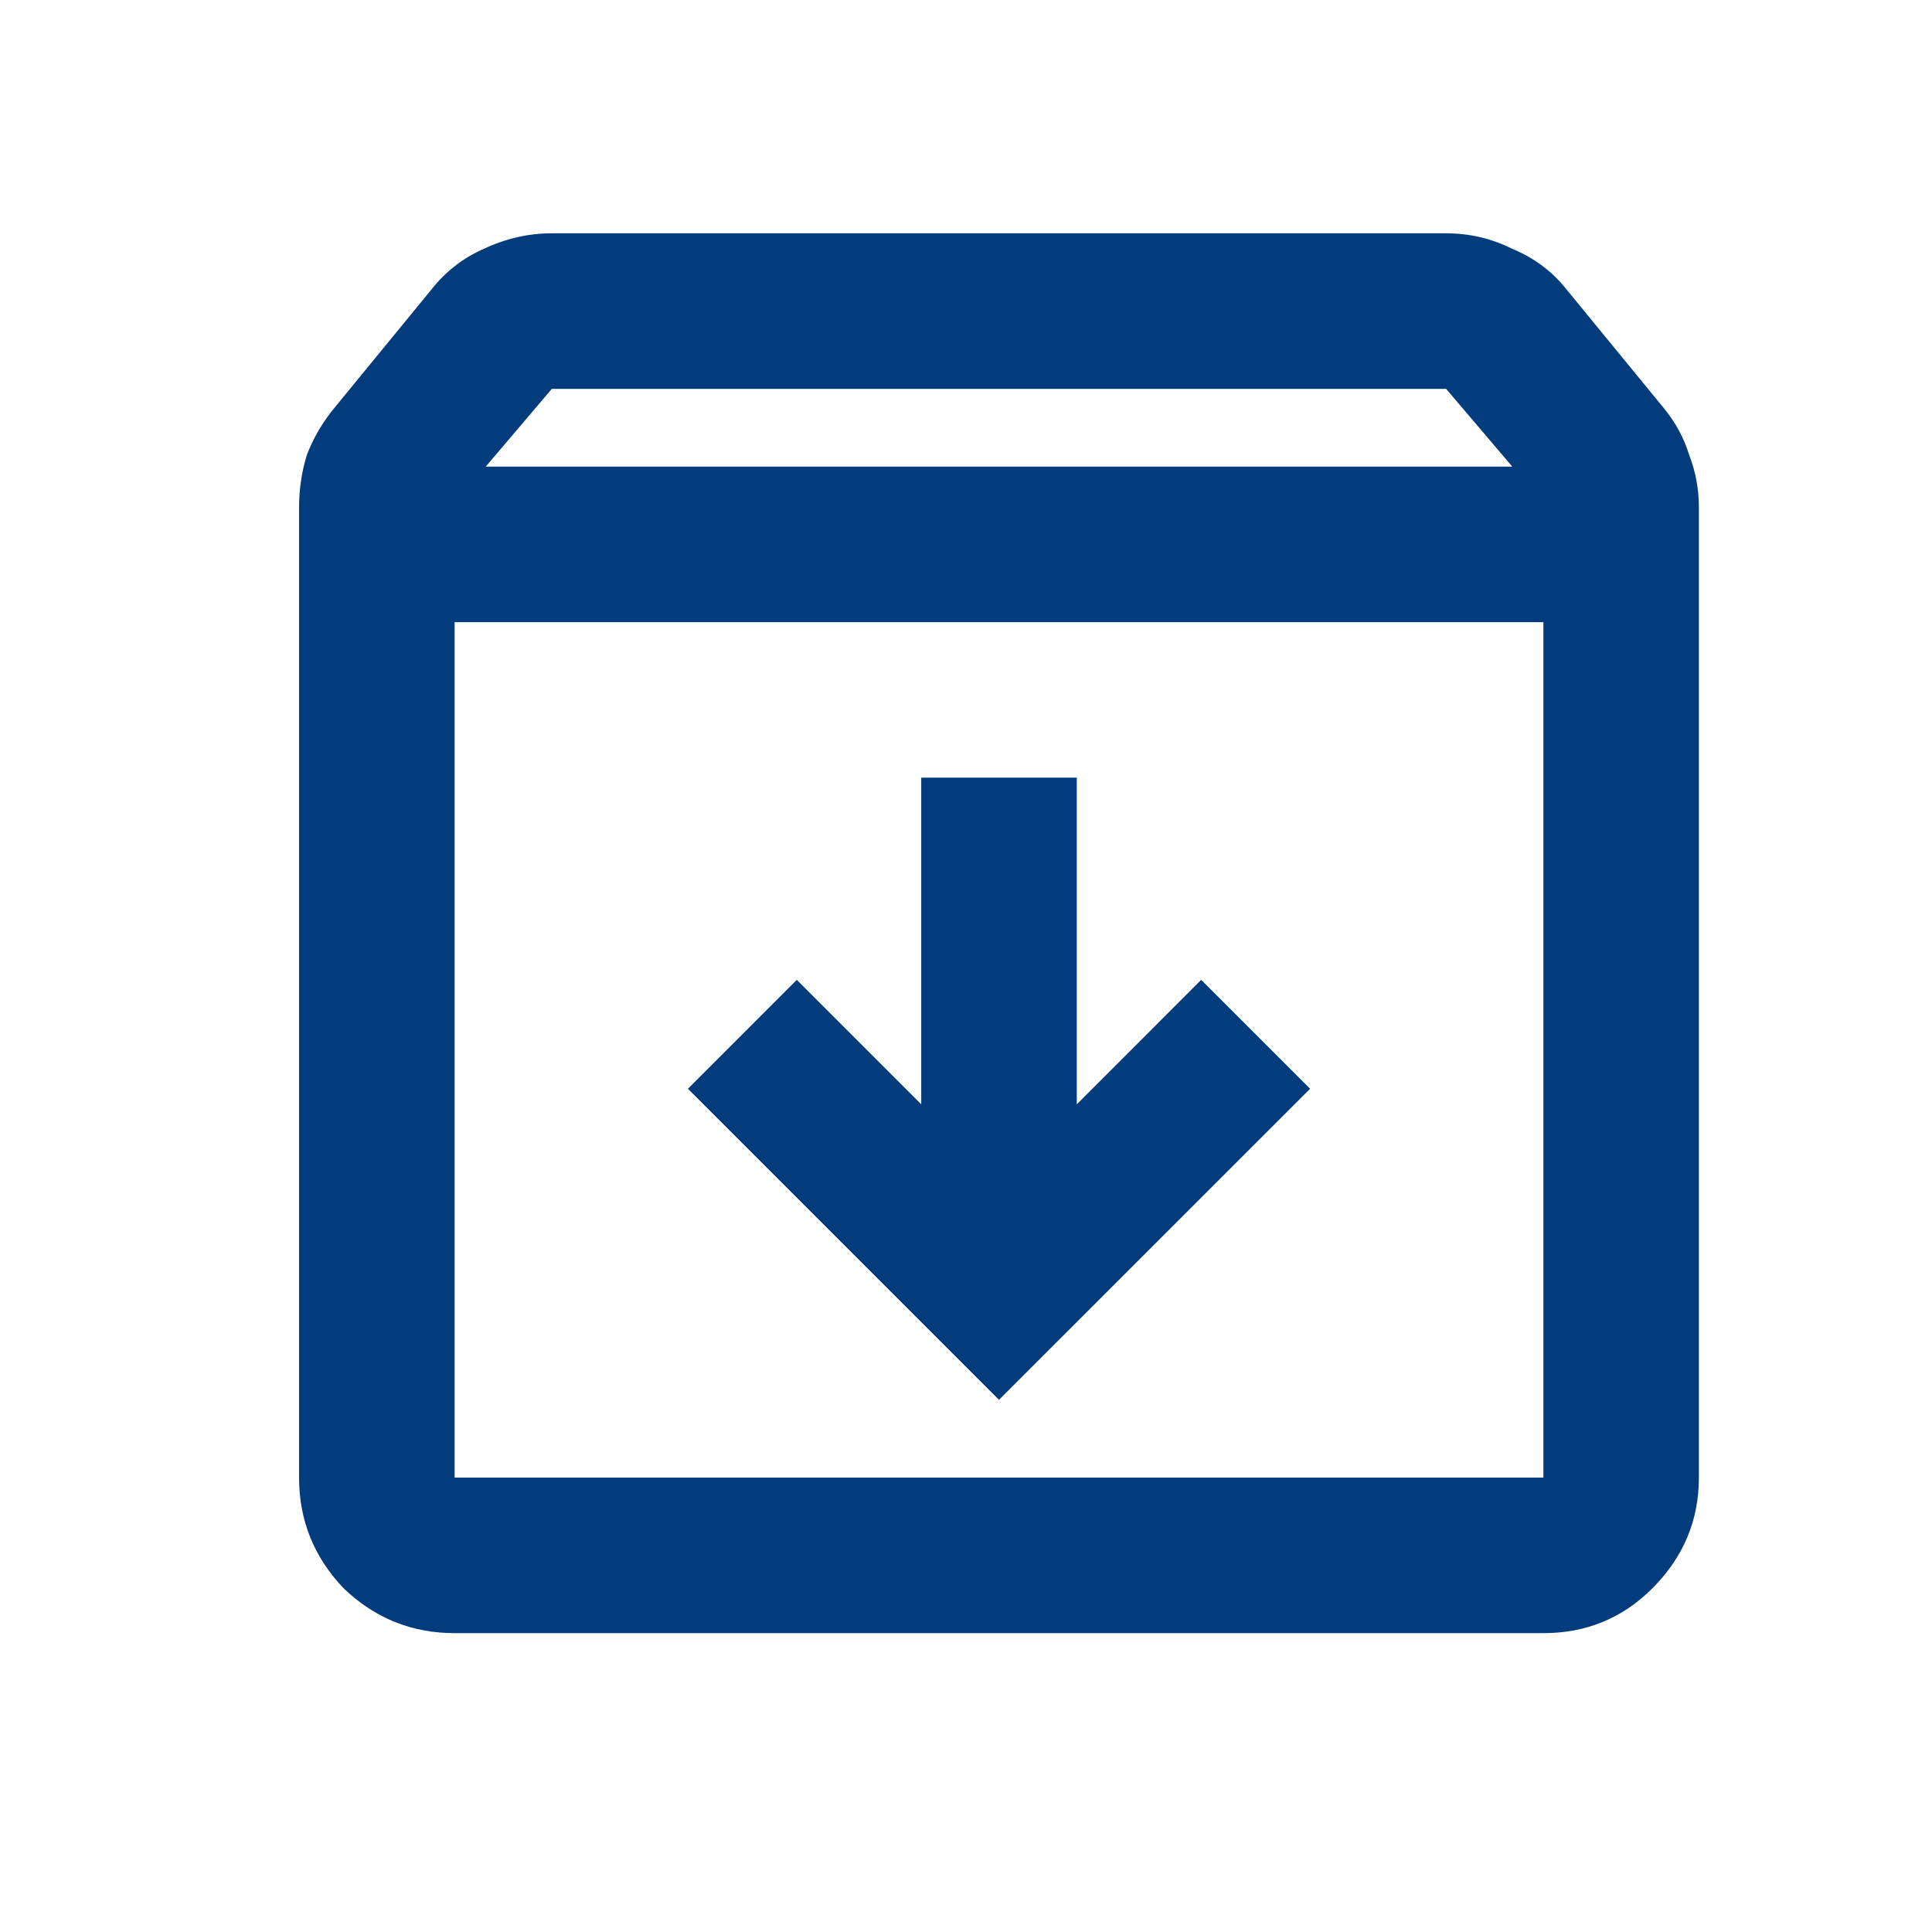 <svg width="29" height="29" viewBox="0 0 29 29" fill="none" xmlns="http://www.w3.org/2000/svg">
<path d="M14.995 21.012L19.665 16.343L18.03 14.708L16.163 16.576V11.673H13.828V16.576L11.96 14.708L10.326 16.343L14.995 21.012ZM6.824 9.339V22.179H23.167V9.339H6.824ZM6.824 24.514C6.182 24.514 5.627 24.29 5.16 23.843C4.713 23.376 4.489 22.821 4.489 22.179V7.617C4.489 7.344 4.528 7.082 4.606 6.829C4.703 6.576 4.839 6.342 5.015 6.128L6.474 4.348C6.688 4.076 6.95 3.872 7.262 3.735C7.592 3.58 7.933 3.502 8.283 3.502H21.707C22.058 3.502 22.389 3.58 22.7 3.735C23.03 3.872 23.303 4.076 23.517 4.348L24.976 6.128C25.151 6.342 25.278 6.576 25.355 6.829C25.453 7.082 25.501 7.344 25.501 7.617V22.179C25.501 22.821 25.268 23.376 24.801 23.843C24.354 24.29 23.809 24.514 23.167 24.514H6.824ZM7.291 7.004H22.7L21.707 5.837H8.283L7.291 7.004Z" fill="#033C7C"/>
</svg>
